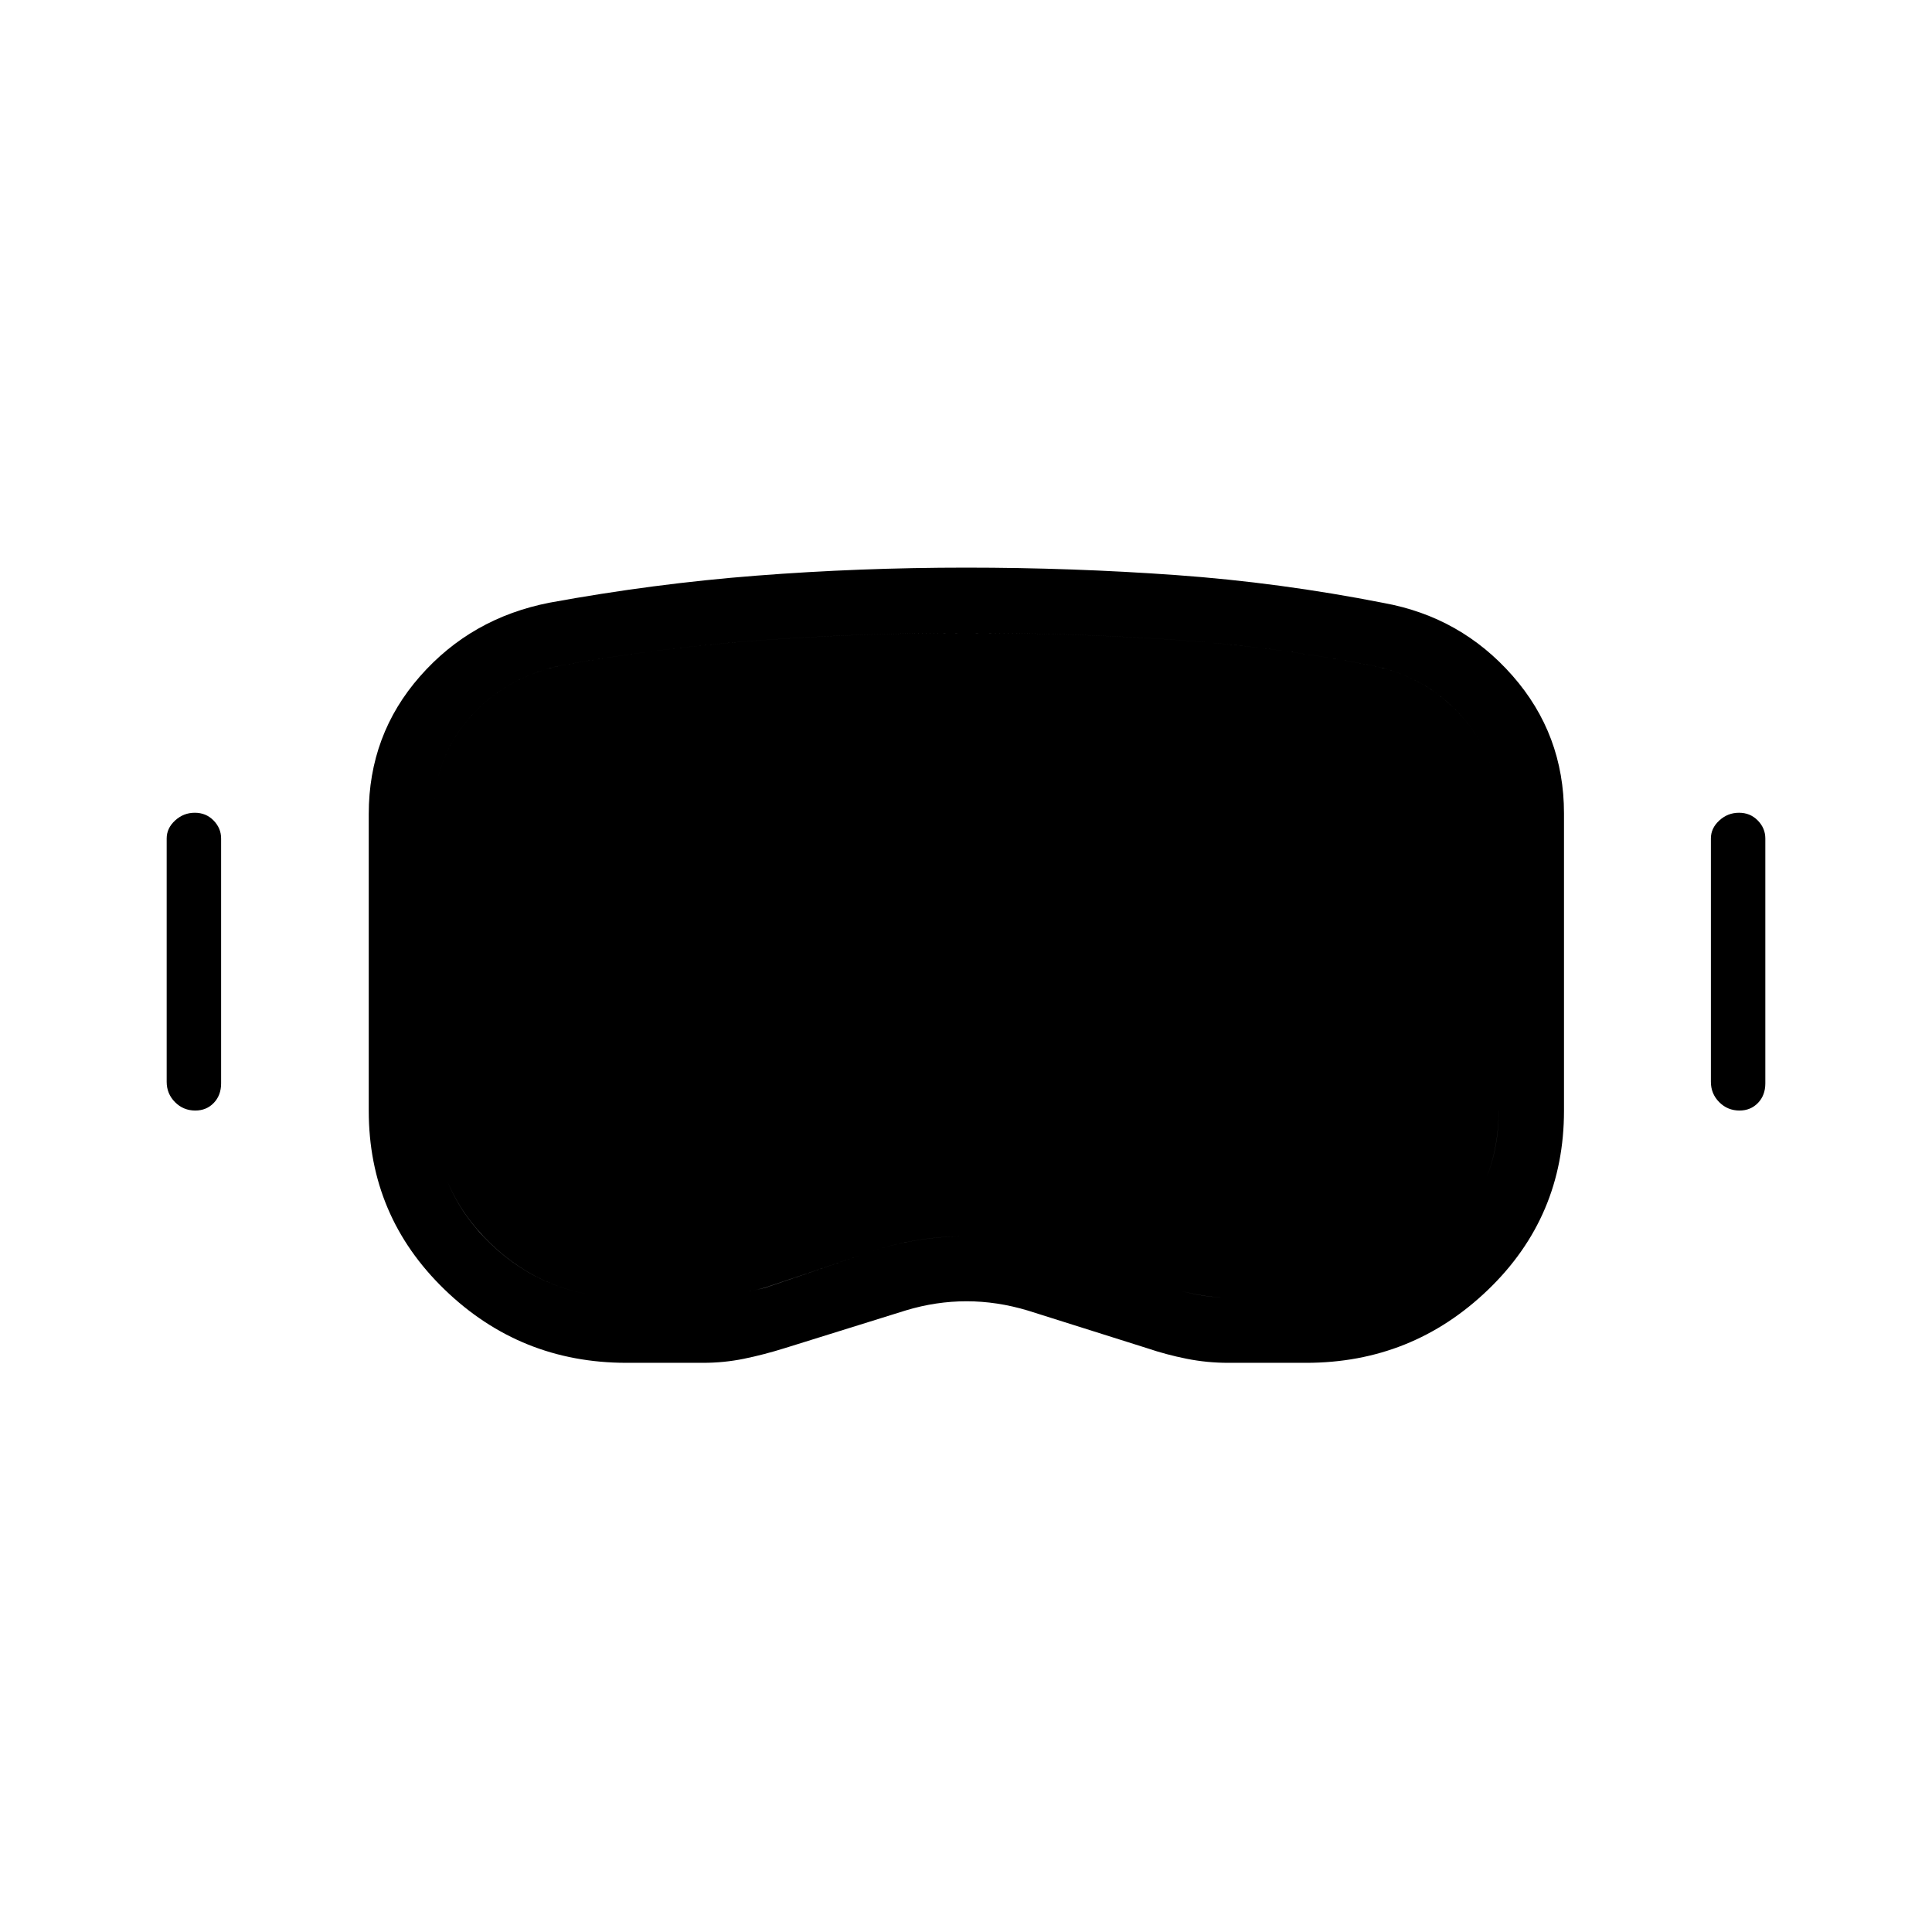 <svg xmlns="http://www.w3.org/2000/svg" height="40" viewBox="0 -960 960 960" width="40"><path d="M311.29-282.82q-52.75 0-90.4-36.44-37.66-36.44-37.66-88.83v-147.45q0-39.41 25.48-68.41 25.49-29.01 64.41-36.59 51.6-9.46 102.86-13.43 51.26-3.98 104.02-3.98 52.77 0 104.36 3.7 51.58 3.7 103.25 13.87 38.33 6.99 63.93 36.12 25.6 29.14 25.6 68.45v147.72q0 52.64-37.73 88.96-37.73 36.31-90.44 36.31h-38.7q-10.51 0-20.63-2.02-10.11-2.02-19.52-5.21l-59.37-18.74q-15.35-4.62-30.47-4.62-15.13 0-30.04 4.5l-60.13 18.74q-10.57 3.31-20.46 5.33-9.88 2.02-20.3 2.02h-38.06Zm-.03-32.44h38.12q8.09 0 15.53-1.47 7.45-1.47 15.28-3.4 24.57-8.26 49.32-16.93 24.76-8.66 50.81-8.66 26.31 0 50.82 8.58 24.5 8.57 49.56 17.03 6.85 1.93 14.2 3.39 7.34 1.46 15.41 1.46h38.26q39.35 0 67.74-27.01 28.4-27.02 28.4-65.91v-147.63q0-27.14-17.72-47.5t-45.08-25.99q-50.14-9.66-100.52-12.94-50.38-3.27-101.39-3.27t-101.23 3.61q-50.22 3.62-99.76 12.5-28.34 6.09-45.84 26.21-17.5 20.11-17.5 47.38v147.38q0 39.26 27.9 66.22 27.9 26.95 67.69 26.95ZM97.03-408.18q-5.94 0-10.08-4.18-4.13-4.17-4.13-10.09v-120.92q0-5.1 4.19-8.94 4.2-3.84 9.78-3.84 5.58 0 9.33 3.84t3.75 8.94v121.69q0 5.92-3.64 9.71-3.63 3.79-9.2 3.79Zm767.31 0q-5.94 0-10.08-4.18-4.13-4.17-4.13-10.09v-120.92q0-5.1 4.19-8.94t9.78-3.84q5.58 0 9.33 3.84t3.75 8.94v121.69q0 5.92-3.64 9.71-3.64 3.79-9.2 3.79Zm-553.08 92.92q-39.79 0-67.69-27.01-27.9-27.02-27.9-65.91v-147.63q0-27.27 17.5-47.38 17.5-20.12 45.84-26.21 49.54-8.88 99.76-12.5 50.22-3.61 101.23-3.61 51.01 0 101.39 3.27 50.38 3.28 100.52 12.94 27.36 5.63 45.08 25.99t17.72 47.5v147.38q0 39.26-28.4 66.22-28.39 26.95-67.42 26.95h-38.48q-7.91 0-15.39-1.46-7.47-1.46-14.32-3.39-25.08-8.46-49.66-17.03-24.58-8.58-50.99-8.58-25.81 0-50.55 8.66-24.74 8.67-49.31 16.86-7.73 2-15.23 3.47-7.49 1.47-15.58 1.47h-38.12Z"/></svg>